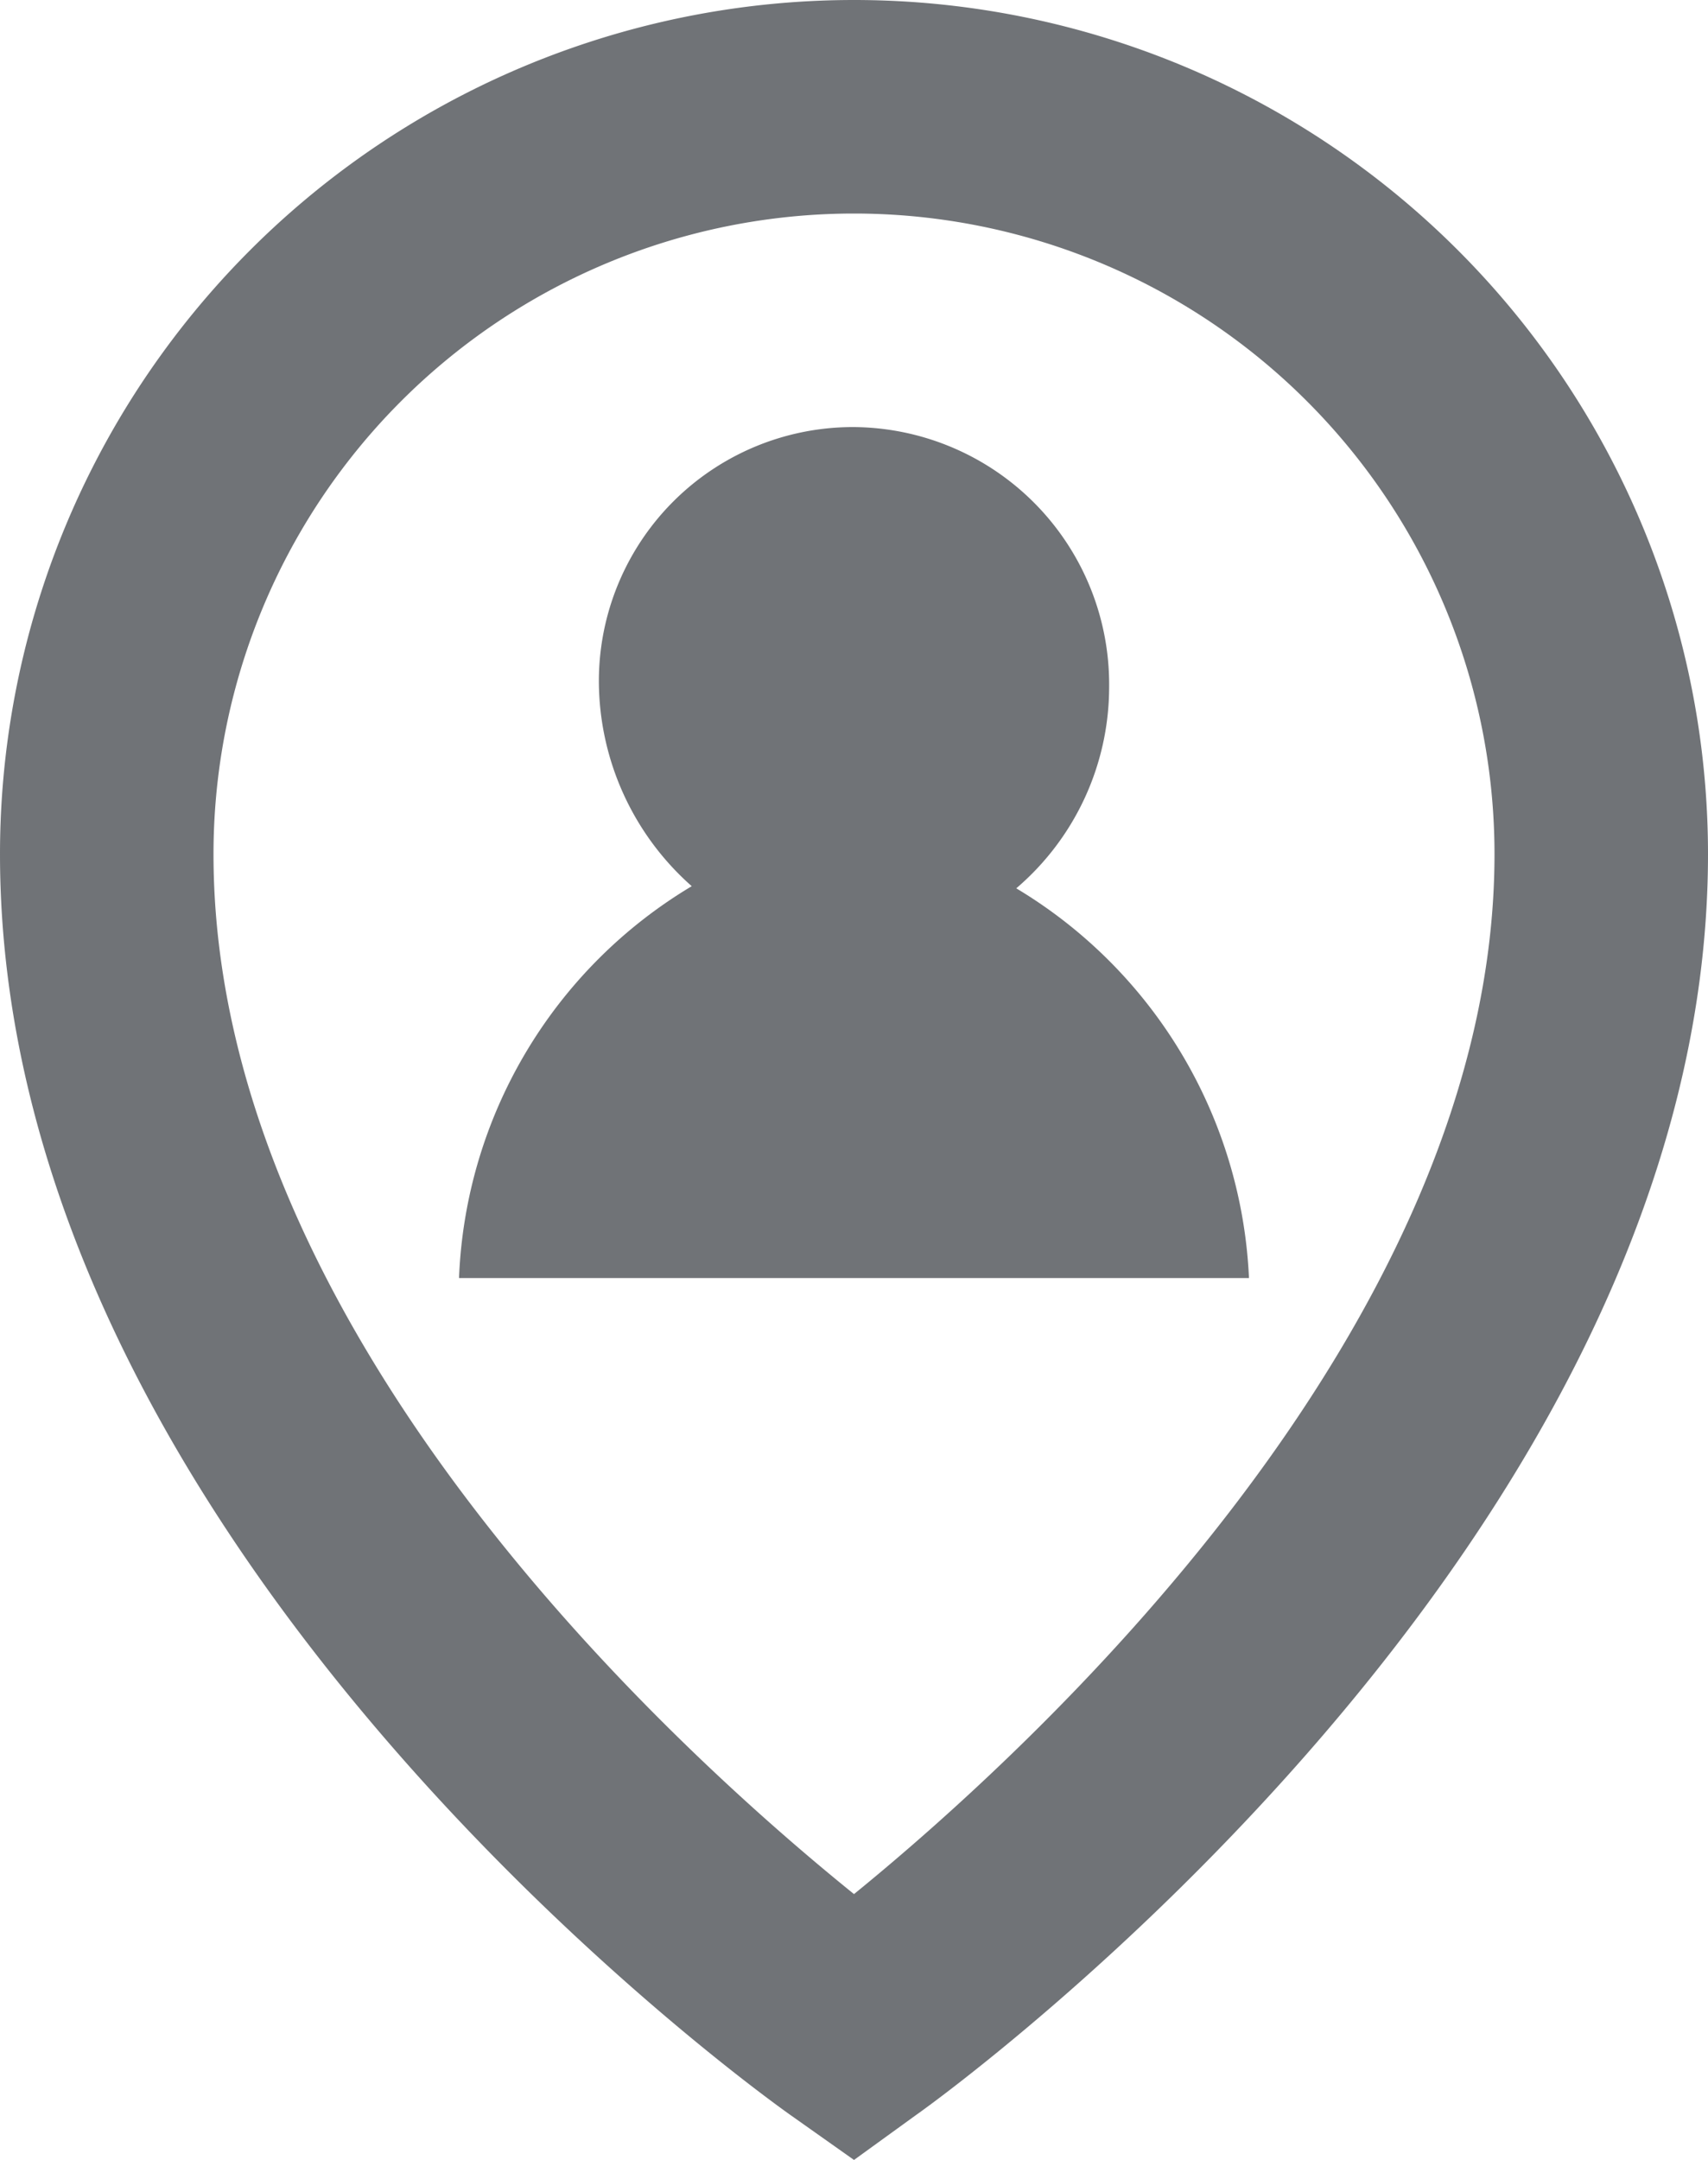 <svg id="Layer_1" data-name="Layer 1" xmlns="http://www.w3.org/2000/svg" viewBox="0 0 16 20.23"><defs><style>.cls-1{fill:#707377;}</style></defs><title>user-radar-location</title><path class="cls-1" d="M491.52,1108.32a2.48,2.48,0,0,0,.87-1.88A2.41,2.41,0,0,0,490,1104a2.38,2.38,0,0,0-2.39,2.38,2.57,2.57,0,0,0,.87,1.92,4.48,4.48,0,0,0-2.18,3.67h7.4A4.49,4.49,0,0,0,491.52,1108.32Z" transform="translate(-482 -1100)"/><path class="cls-1" d="M490,1120.23l-0.58-.41c-0.3-.21-7.42-5.31-7.42-11.82a8,8,0,0,1,16,0c0,6.44-7.12,11.6-7.42,11.81Zm0-18.23a6,6,0,0,0-6,6c0,4.5,4.39,8.44,6,9.74,1.61-1.31,6-5.29,6-9.74A6,6,0,0,0,490,1102Z" transform="translate(-482 -1100)"/></svg>